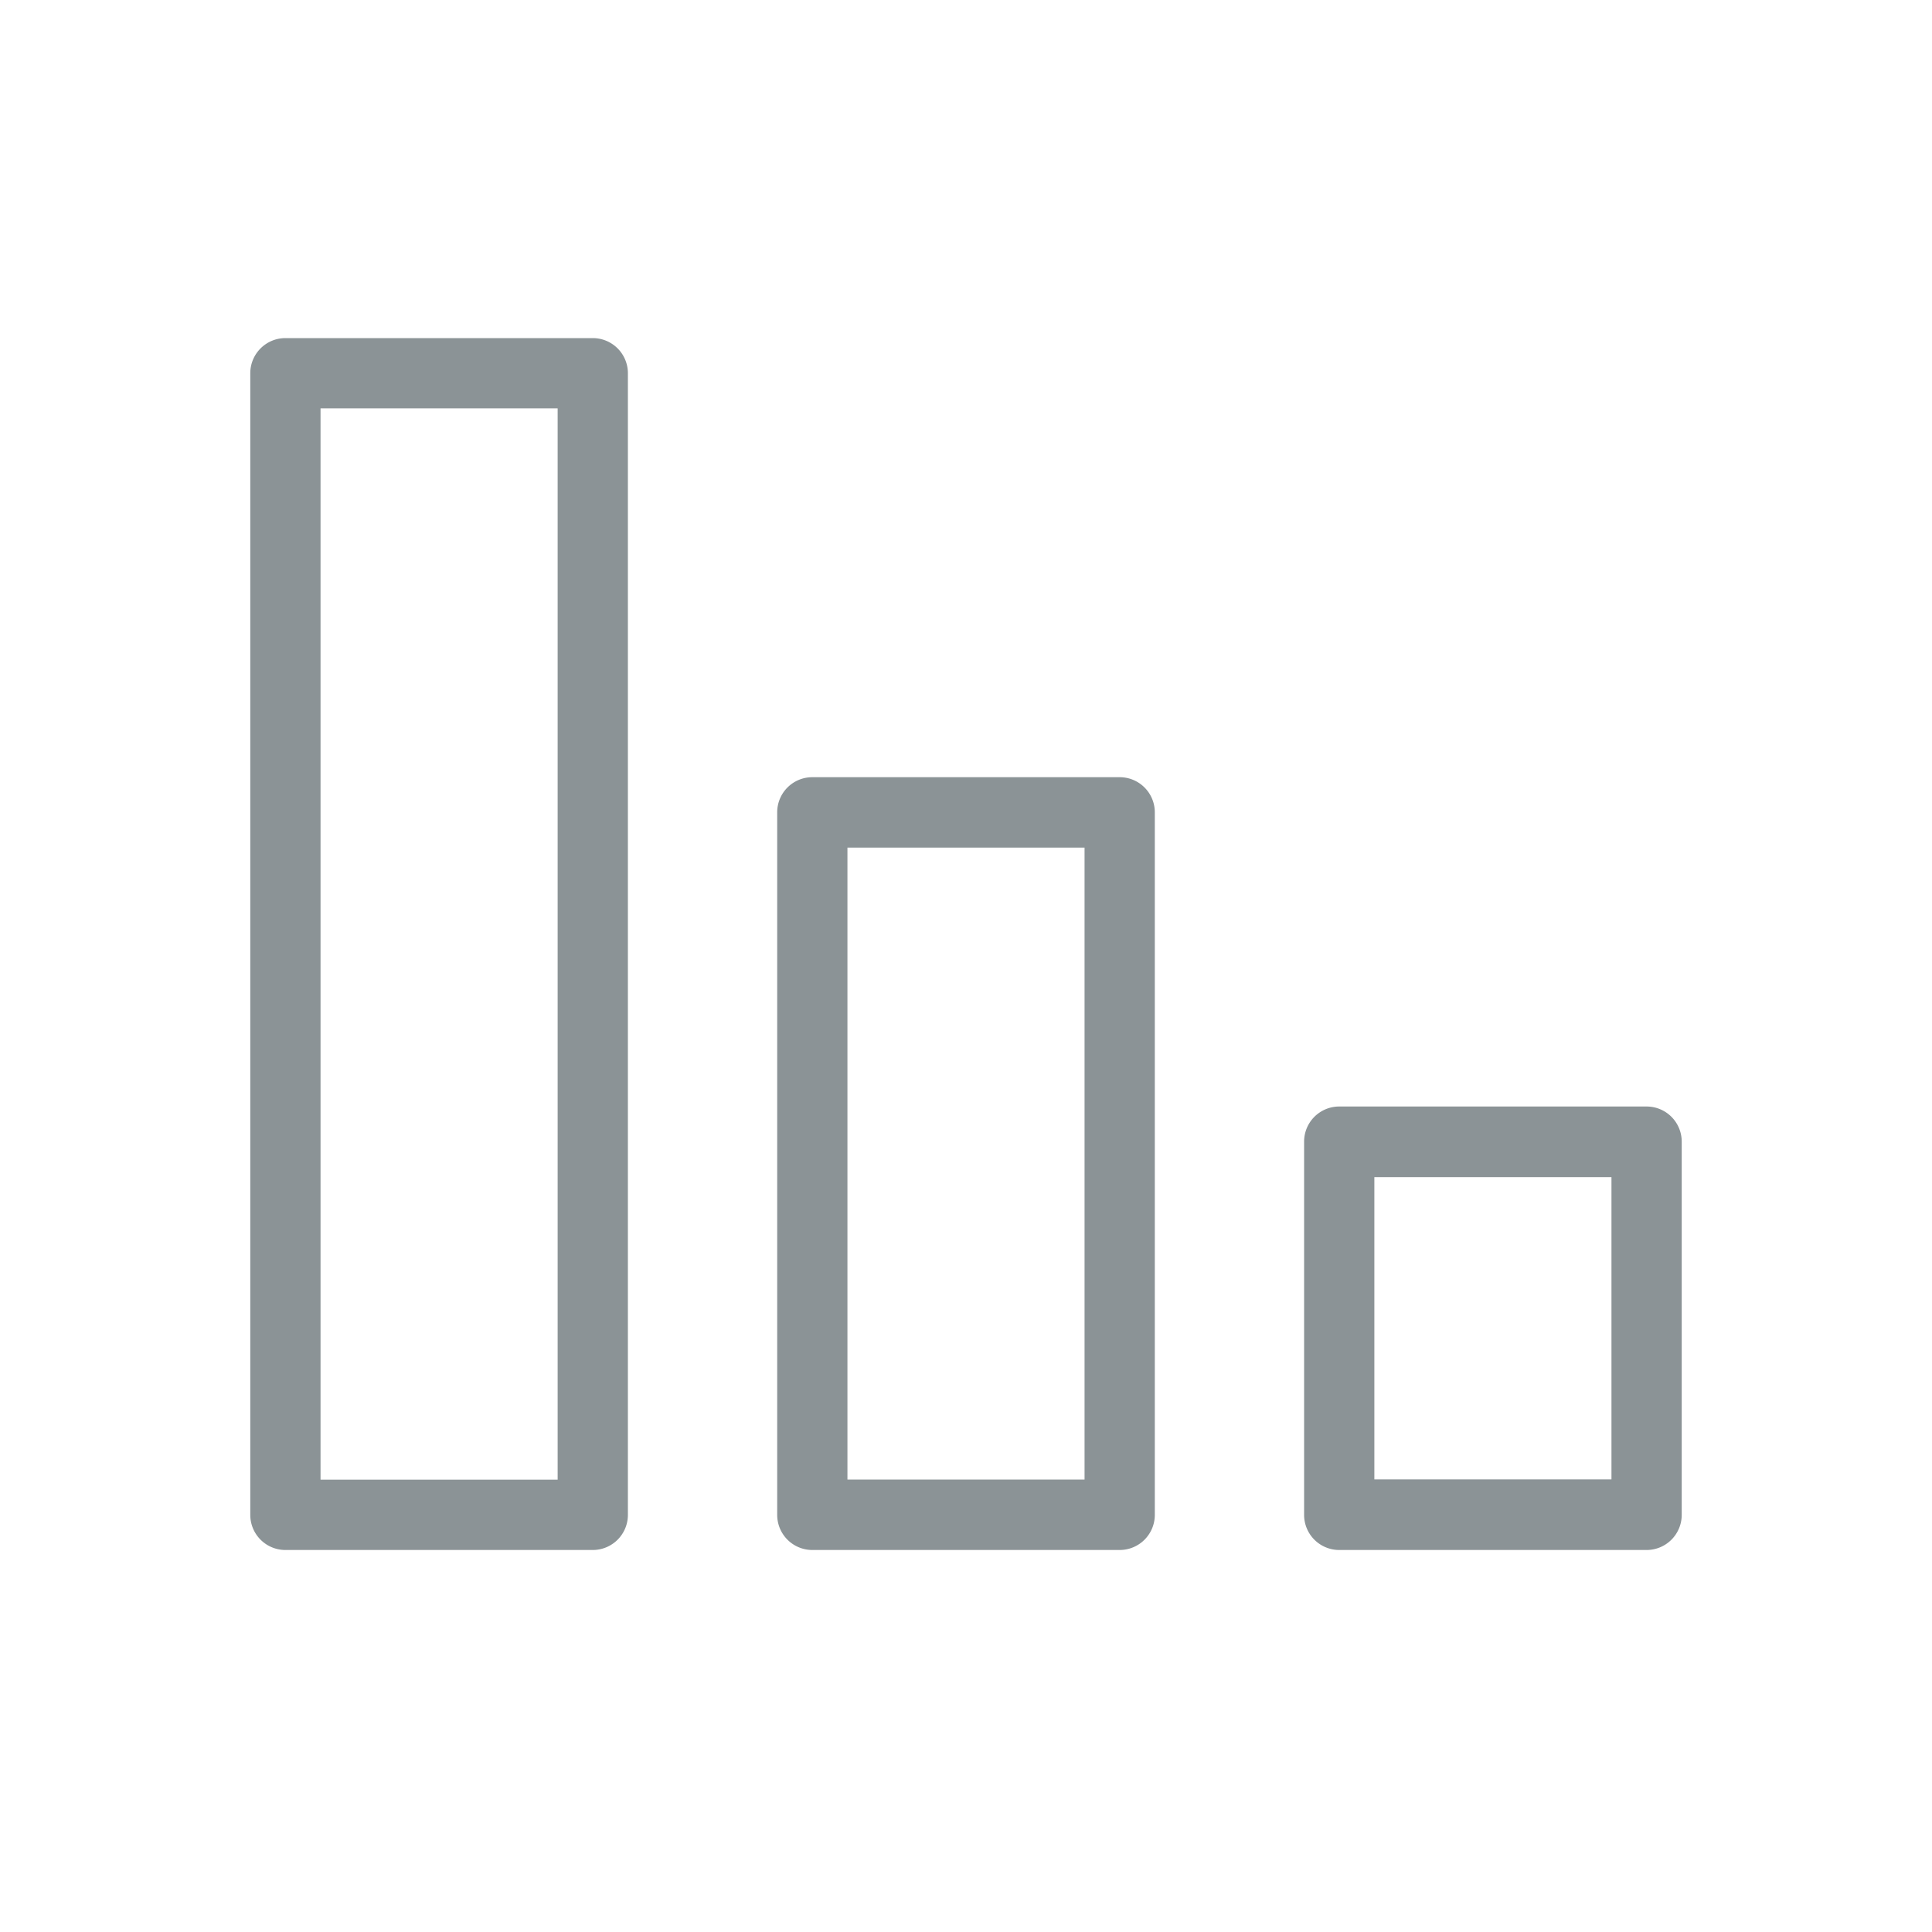 <svg xmlns="http://www.w3.org/2000/svg" width="22" height="22">
    <g fill="#8B9396" fill-rule="nonzero" stroke="#8B9396" stroke-width=".3">
        <path d="M18.75 17.5h-3.5a.25.25 0 0 1-.25-.252v-4.246a.25.25 0 0 1 .25-.252h3.5a.25.25 0 0 1 .25.252v4.246a.25.25 0 0 1-.25.252zm-3.25-.504h3v-3.742h-3v3.742zM12.75 17.5h-3.5a.25.25 0 0 1-.25-.251V9.251A.25.25 0 0 1 9.25 9h3.5a.25.25 0 0 1 .25.251v7.998a.25.25 0 0 1-.25.251zm-3.25-.502h3V9.502h-3v7.496zM6.75 17.5h-3.5a.25.25 0 0 1-.25-.25v-13A.25.25 0 0 1 3.25 4h3.5a.25.25 0 0 1 .25.25v13a.25.25 0 0 1-.25.25zm-3.25-.501h3V4.5h-3V17z"/>
    </g>
</svg>
